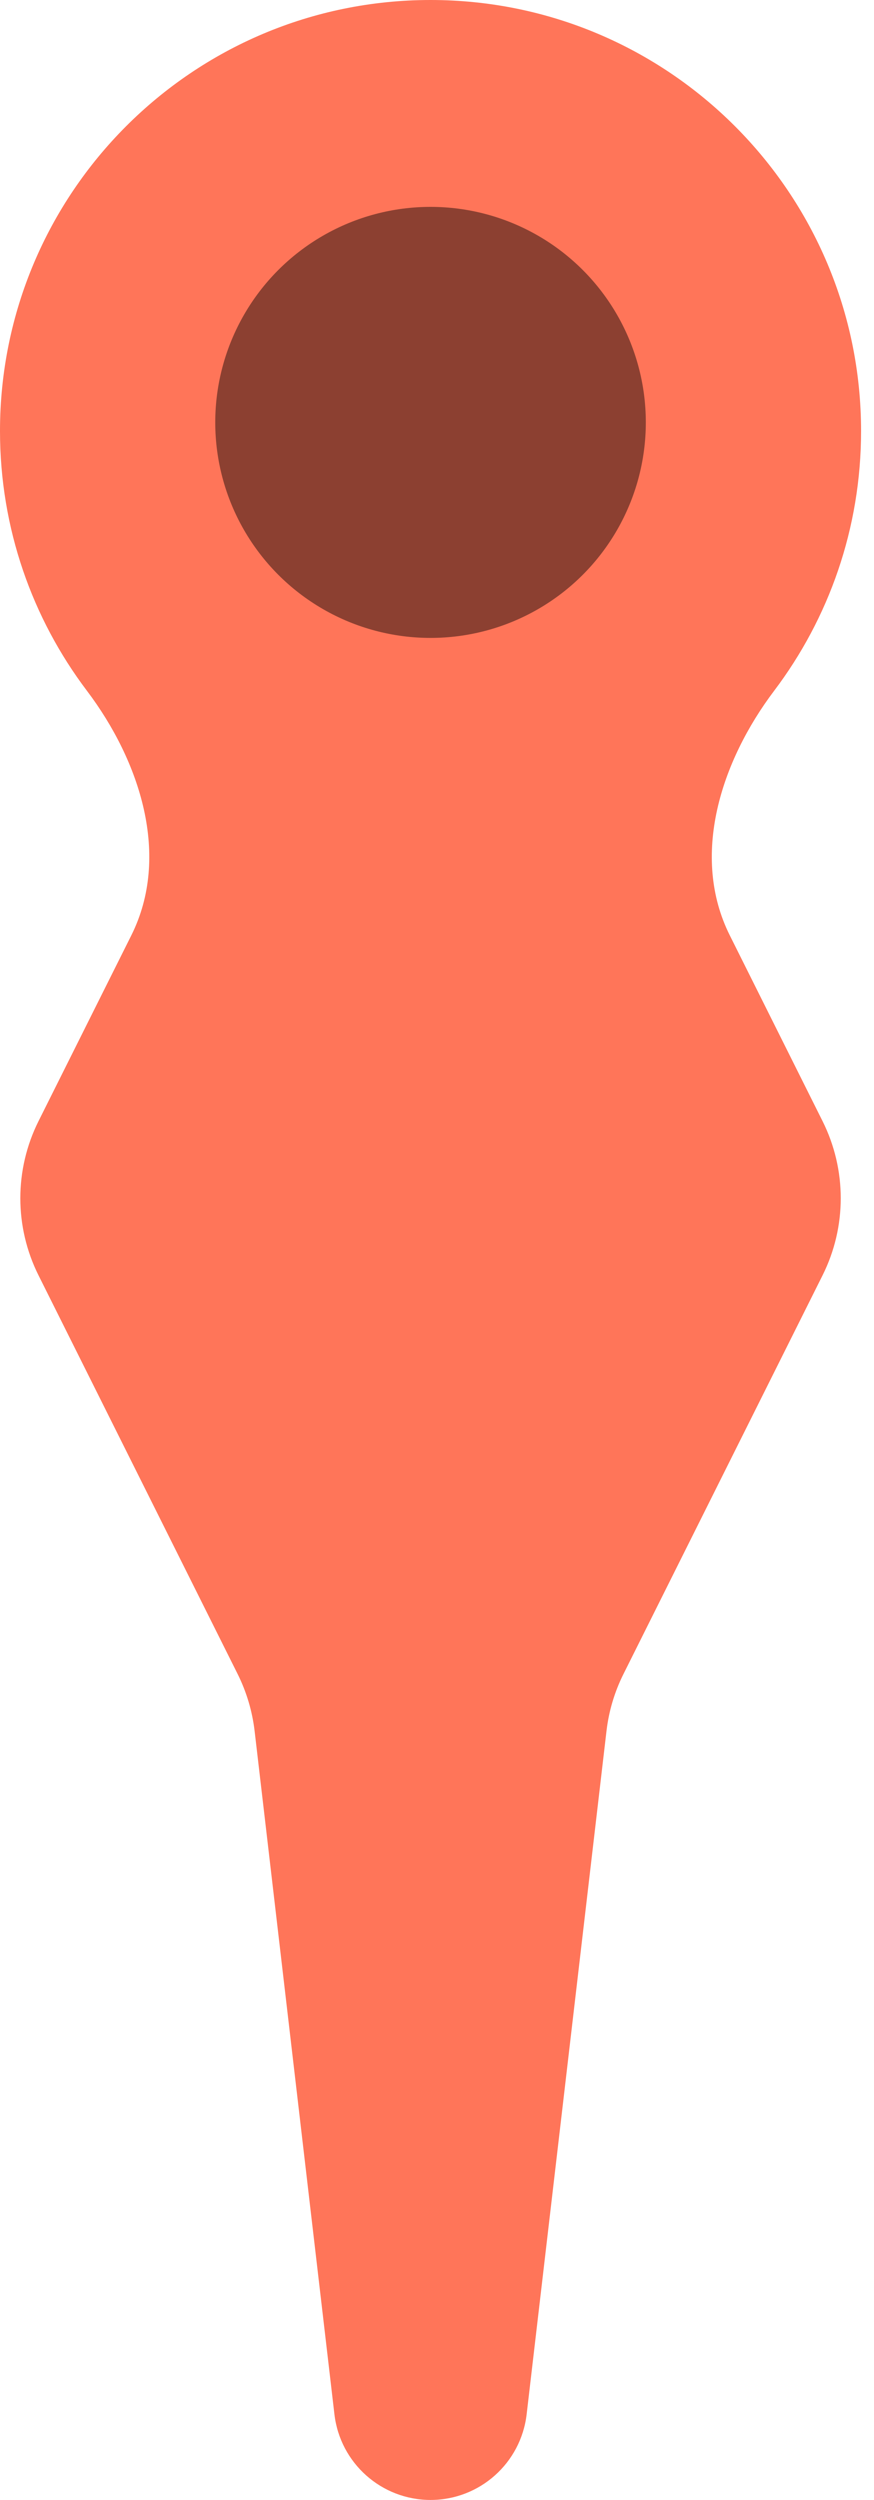 <svg width="28" height="80" viewBox="0 0 28 80" fill="none" xmlns="http://www.w3.org/2000/svg">
<path d="M23.38 29.932C22.112 27.396 23.093 24.364 24.803 22.103C26.55 19.792 27.586 16.914 27.586 13.793C27.586 6.175 21.411 0 13.793 0C6.175 0 0 6.175 0 13.793C0 16.914 1.036 19.792 2.783 22.103C4.493 24.364 5.474 27.396 4.207 29.932L1.234 35.877C0.457 37.431 0.457 39.259 1.234 40.812L7.612 53.568C7.898 54.141 8.082 54.758 8.157 55.394L10.714 77.26C10.897 78.822 12.22 80 13.793 80C15.366 80 16.689 78.822 16.872 77.26L19.43 55.394C19.504 54.759 19.688 54.141 19.975 53.568L26.352 40.812C27.129 39.259 27.129 37.431 26.352 35.877L23.38 29.932Z" fill="#FF7559"/>
<circle cx="13.793" cy="13.517" r="6.897" fill="#8C4031"/>
</svg>
